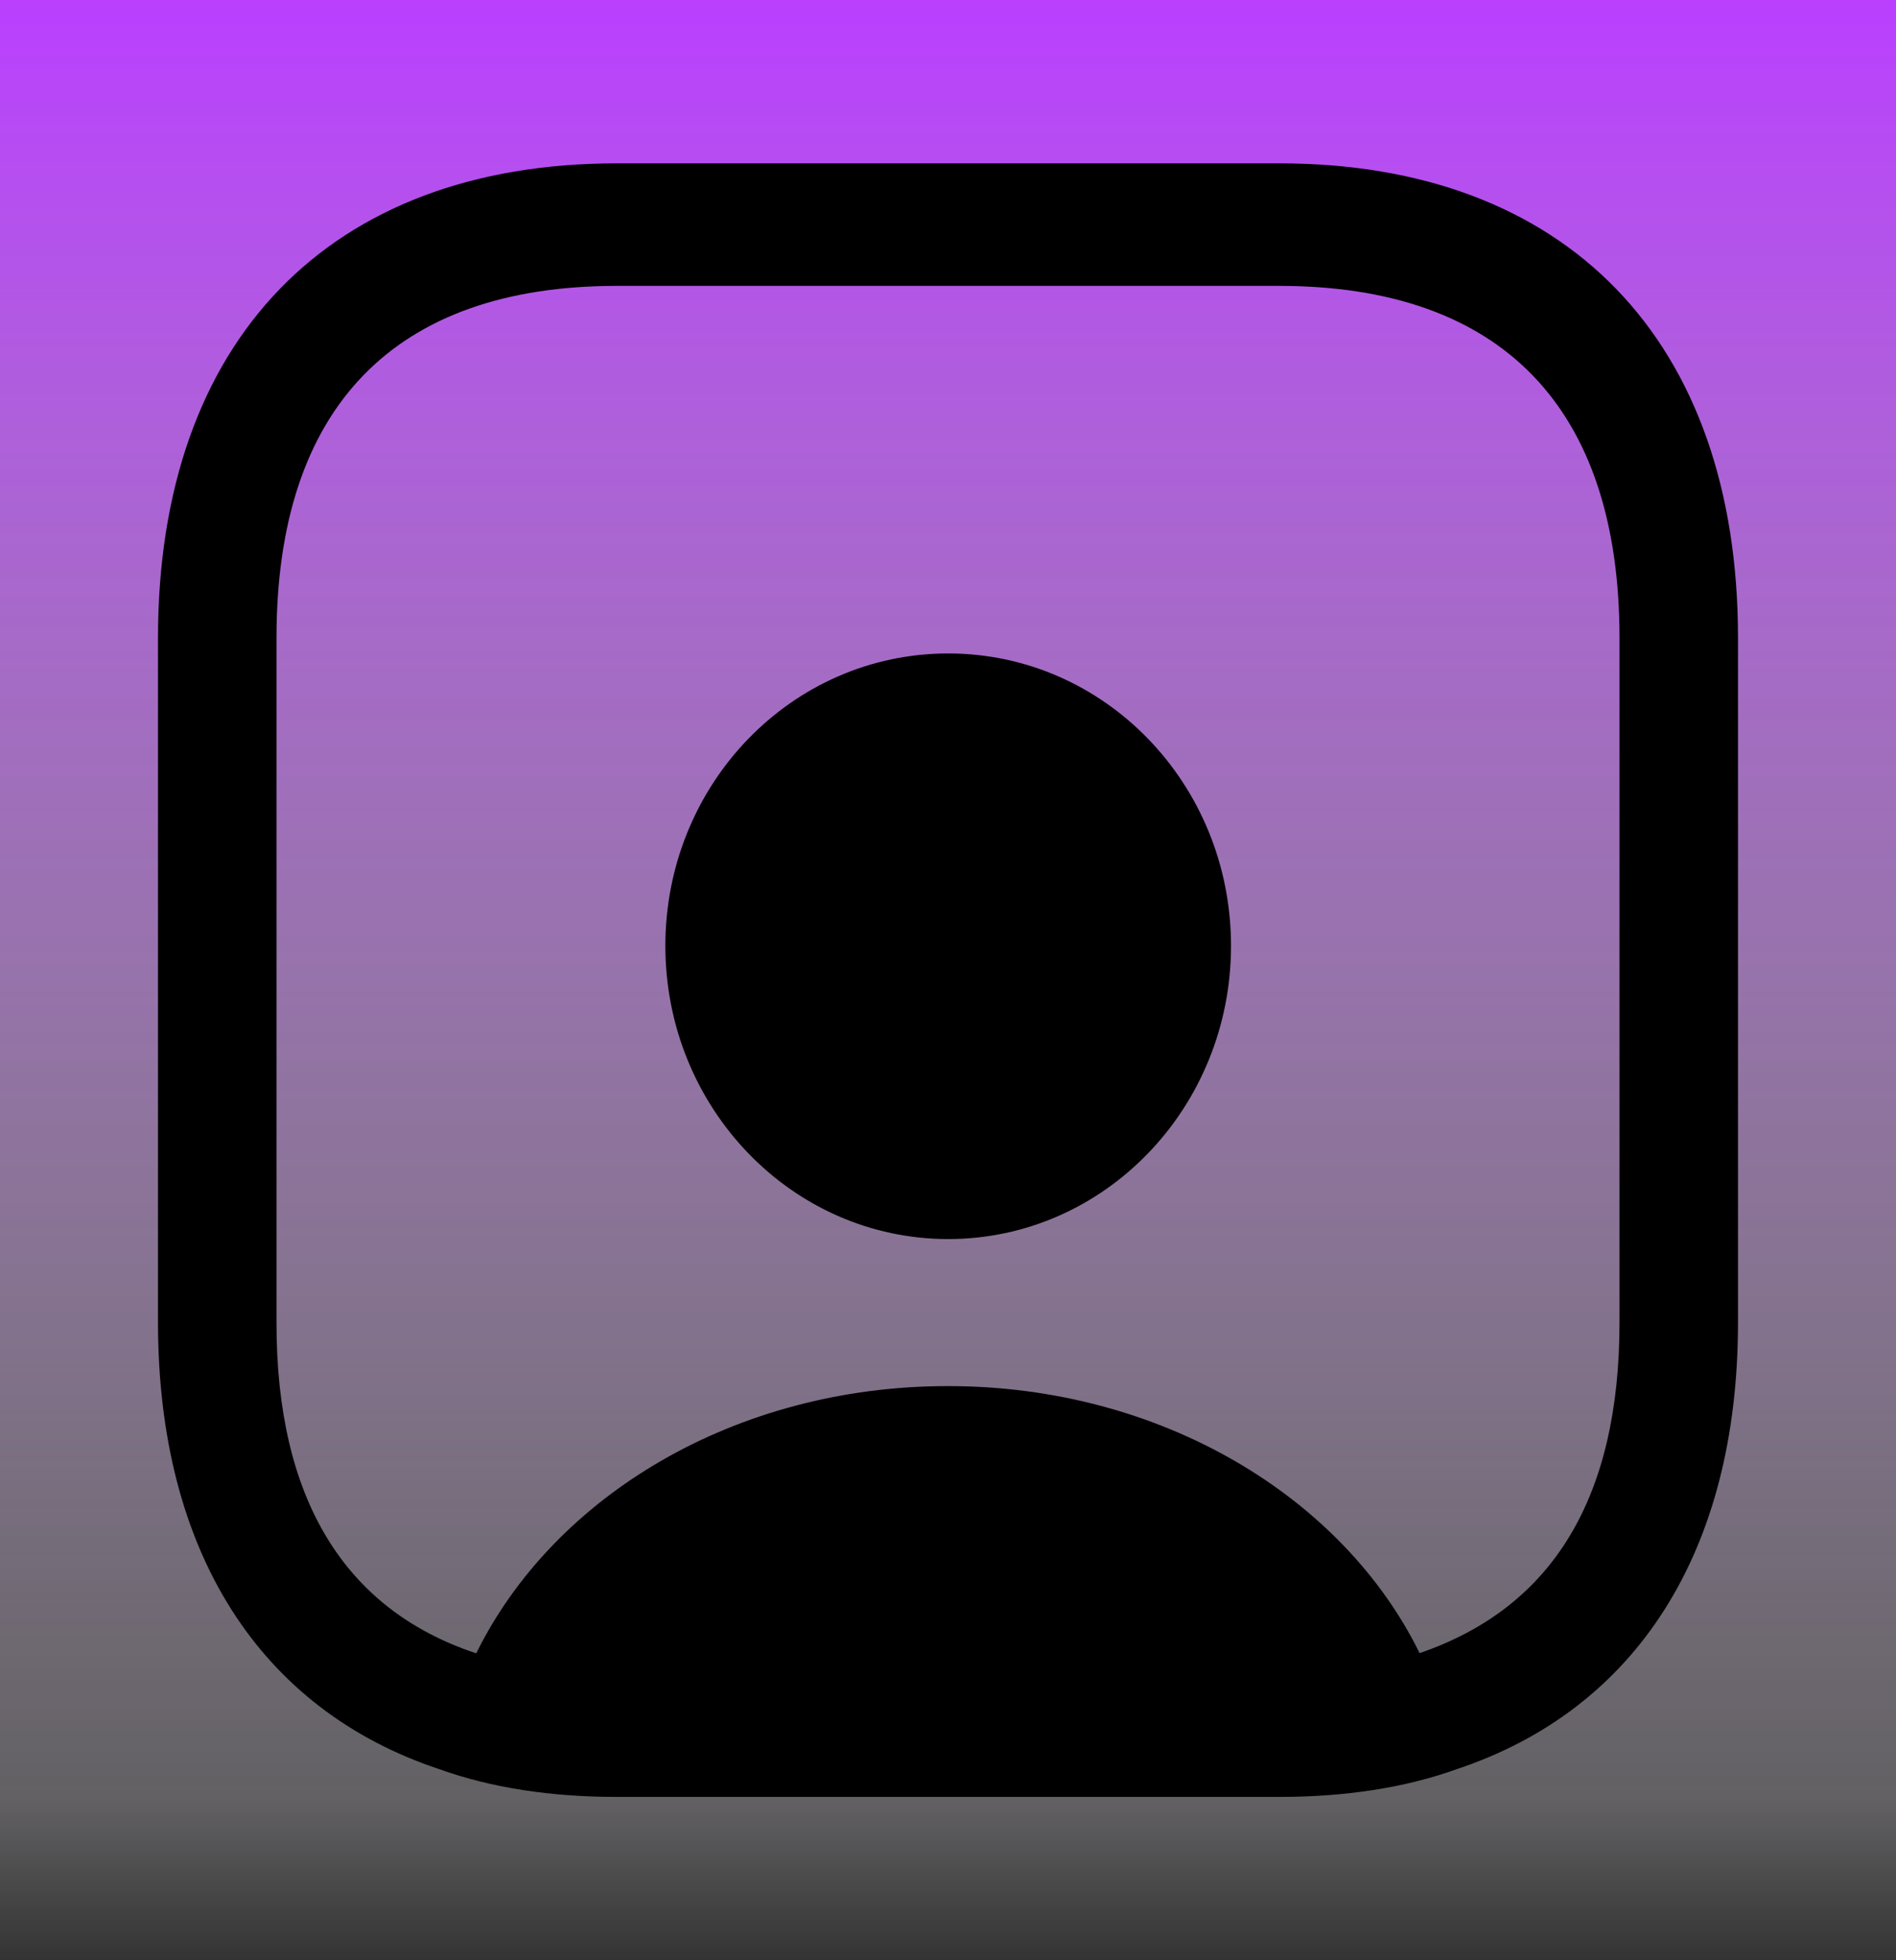 <svg width="30" height="31" viewBox="0 0 30 31" fill="none" xmlns="http://www.w3.org/2000/svg">
<rect x="0" y="0" width="30" height="31" fill="#333333" stroke="none"/>
<rect width="30" height="31" fill="url(#paint0_linear_303_448)"/>
<path d="M20.238 2.583H9.762C5.213 2.583 2.5 5.386 2.5 10.088V20.912C2.5 24.542 4.112 27.035 6.95 27.978C7.775 28.275 8.725 28.417 9.762 28.417H20.238C21.275 28.417 22.225 28.275 23.05 27.978C25.887 27.035 27.5 24.542 27.5 20.912V10.088C27.5 5.386 24.788 2.583 20.238 2.583ZM25.625 20.912C25.625 23.676 24.575 25.42 22.462 26.143C21.25 23.676 18.375 21.92 15 21.92C11.625 21.92 8.762 23.663 7.537 26.143H7.525C5.438 25.446 4.375 23.689 4.375 20.925V10.088C4.375 6.446 6.237 4.521 9.762 4.521H20.238C23.762 4.521 25.625 6.446 25.625 10.088V20.912Z" fill="black"/>
<path d="M15.003 10.334C12.528 10.334 10.528 12.4 10.528 14.958C10.528 17.515 12.528 19.595 15.003 19.595C17.478 19.595 19.478 17.515 19.478 14.958C19.478 12.4 17.478 10.334 15.003 10.334Z" fill="black"/>
<defs>
<linearGradient id="paint0_linear_303_448" x1="15" y1="0" x2="15" y2="31" gradientUnits="userSpaceOnUse">
<stop stop-color="#BA3FFF"/>
<stop offset="0.917" stop-color="#FAF1FF" stop-opacity="0.24"/>
<stop offset="1" stop-color="white" stop-opacity="0"/>
</linearGradient>
</defs>
</svg>
